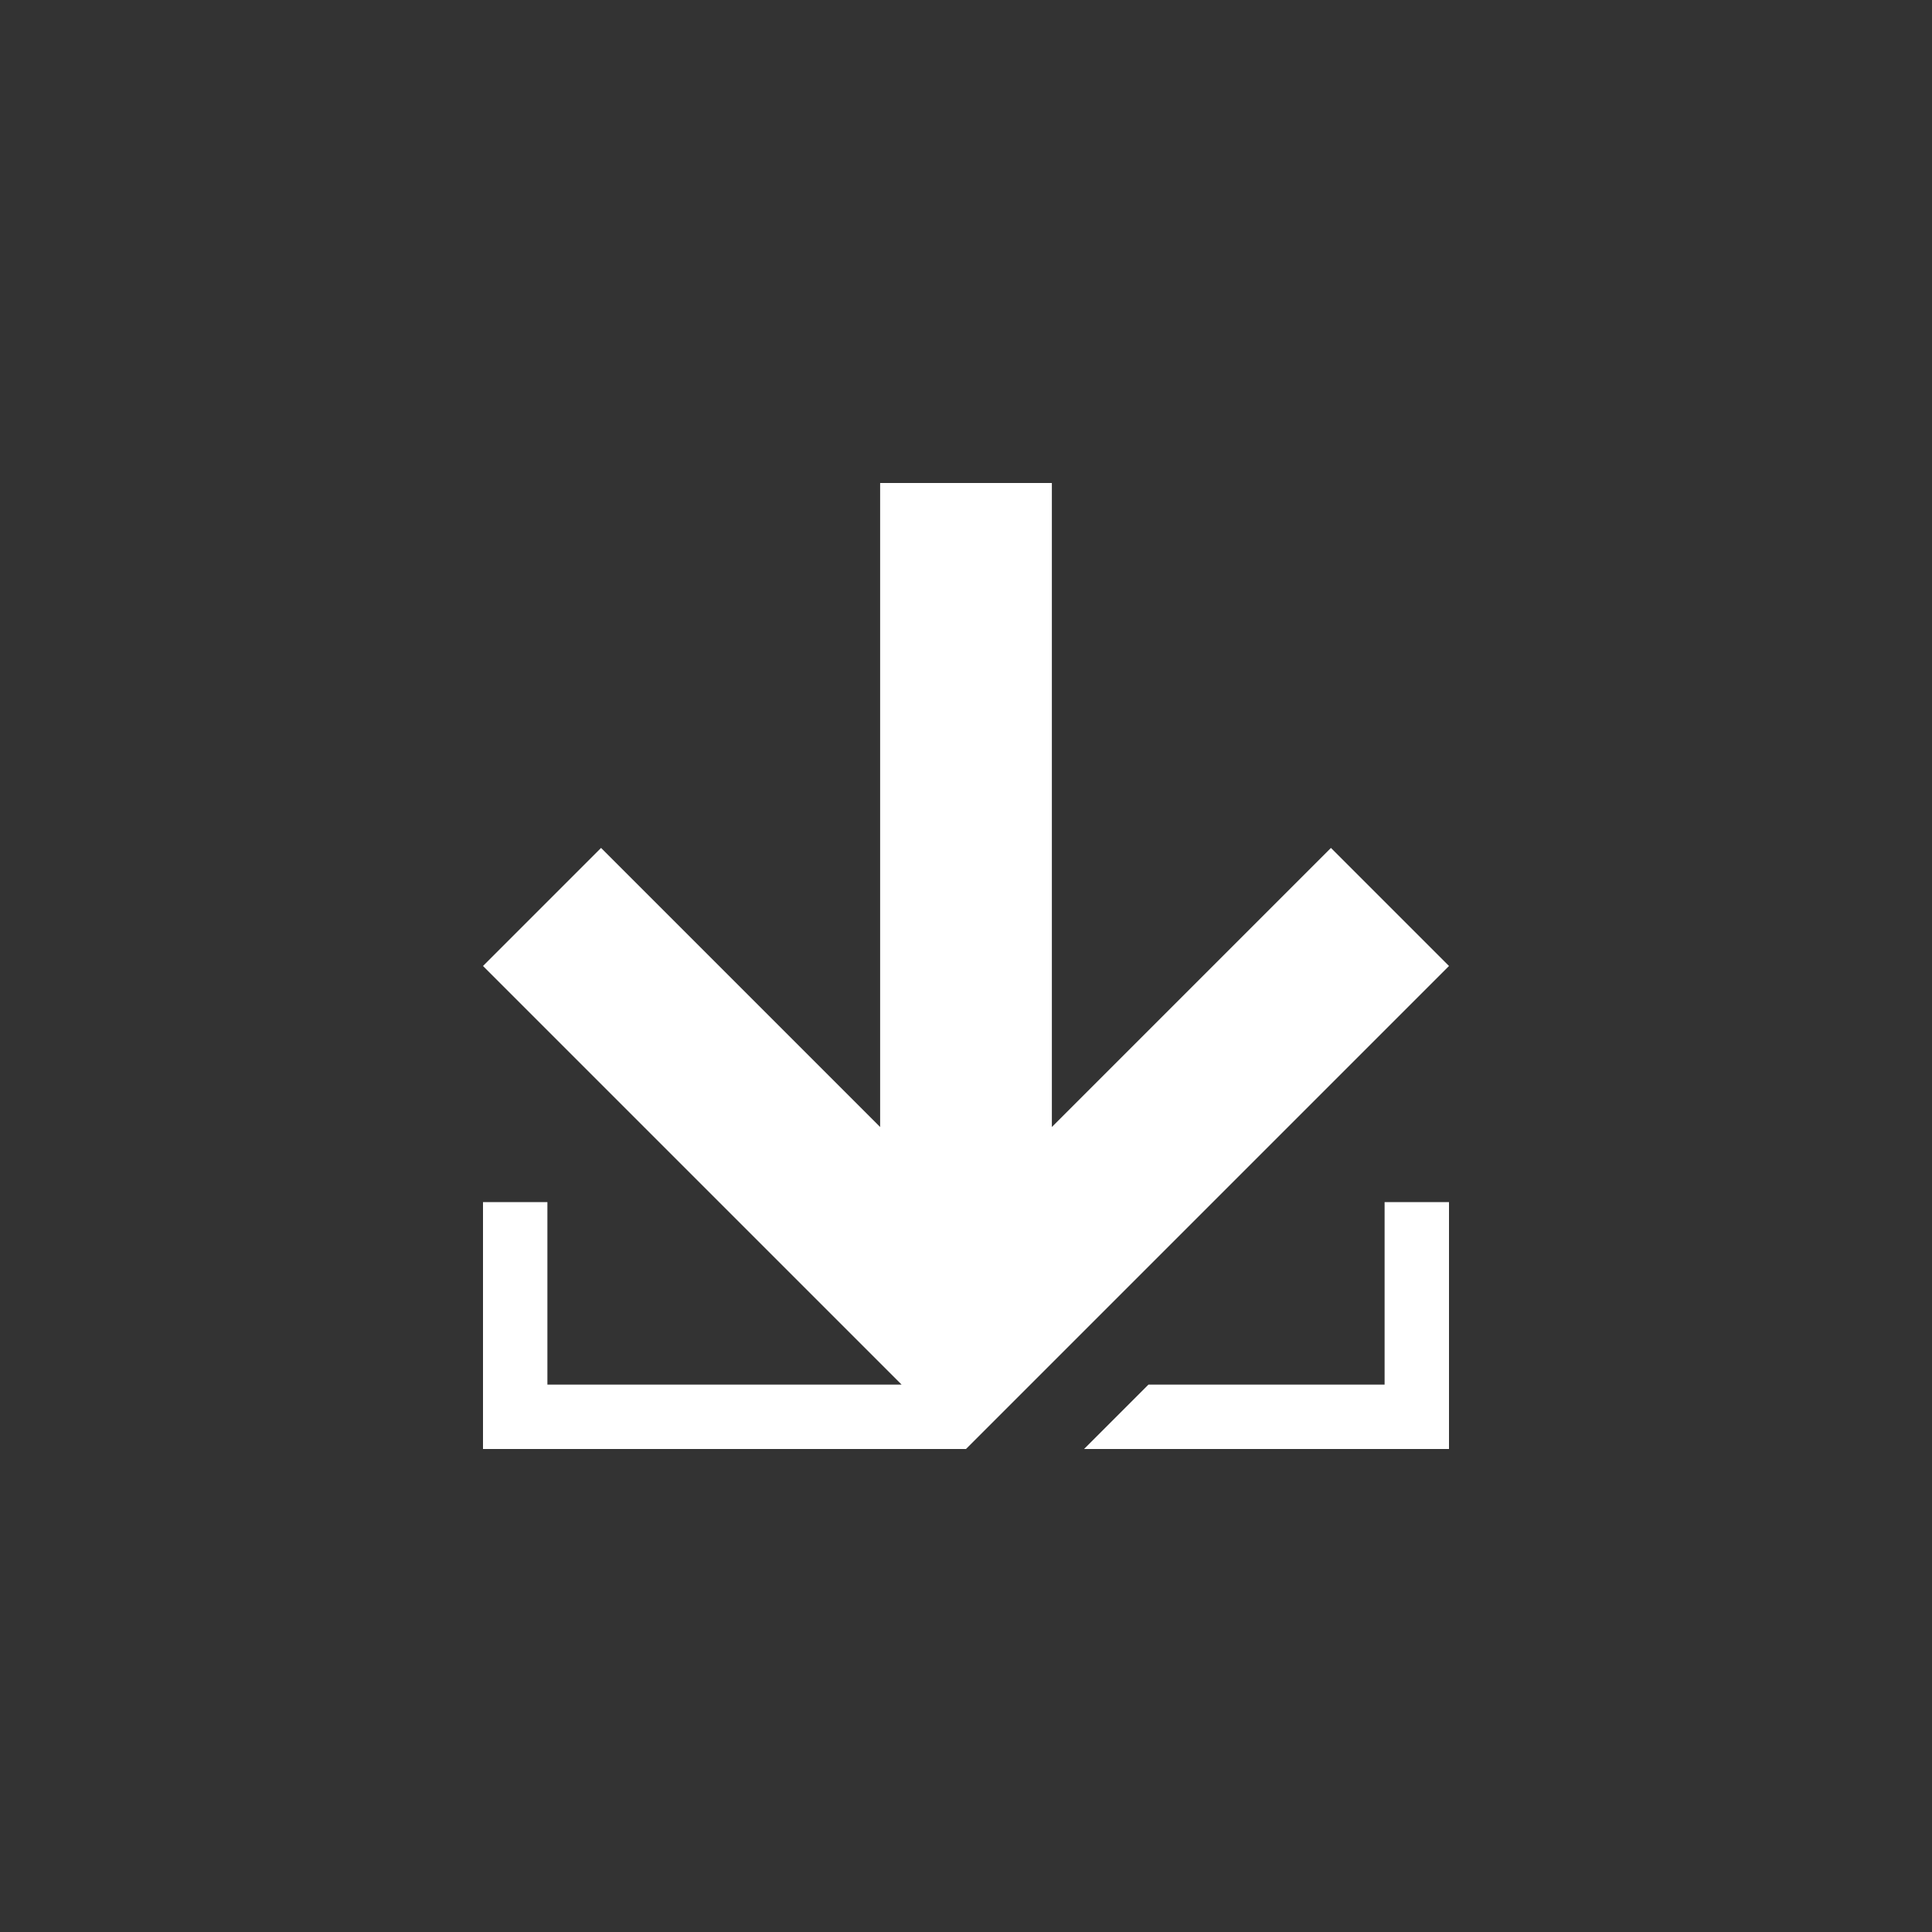 <?xml version="1.0" encoding="utf-8"?>
<!-- Generator: Adobe Illustrator 18.0.0, SVG Export Plug-In . SVG Version: 6.00 Build 0)  -->
<!DOCTYPE svg PUBLIC "-//W3C//DTD SVG 1.1//EN" "http://www.w3.org/Graphics/SVG/1.1/DTD/svg11.dtd">
<svg version="1.1" id="Symbol_Editing_Mode" xmlns="http://www.w3.org/2000/svg" xmlns:xlink="http://www.w3.org/1999/xlink"
	 x="0px" y="0px" viewBox="0 0 18 18" enable-background="new 0 0 18 18" xml:space="preserve">
<rect x="0" y="0" width="18" height="18" fill="#333333" stroke="none"/>
<g id="Playlister_1_">
</g>
<g>
	<g>
		<polygon fill="#FFFFFF" points="12.4,7.9 9.8,10.5 9.8,4.5 8.2,4.5 8.2,10.5 5.6,7.9 4.5,9 8.4,12.9 5.1,12.9 5.1,11.2 4.5,11.2 
			4.5,13.5 4.9,13.5 5.6,13.5 8.7,13.5 9,13.5 9,13.5 9,13.5 9,13.5 9,13.5 9,13.5 9,13.5 13.5,9 		"/>
		<polygon fill="#FFFFFF" points="12.9,12.9 10.7,12.9 10.1,13.5 10.7,13.5 12.4,13.5 13.5,13.5 13.5,12.4 13.5,11.2 12.9,11.2 		
			"/>
	</g>
</g>
</svg>
